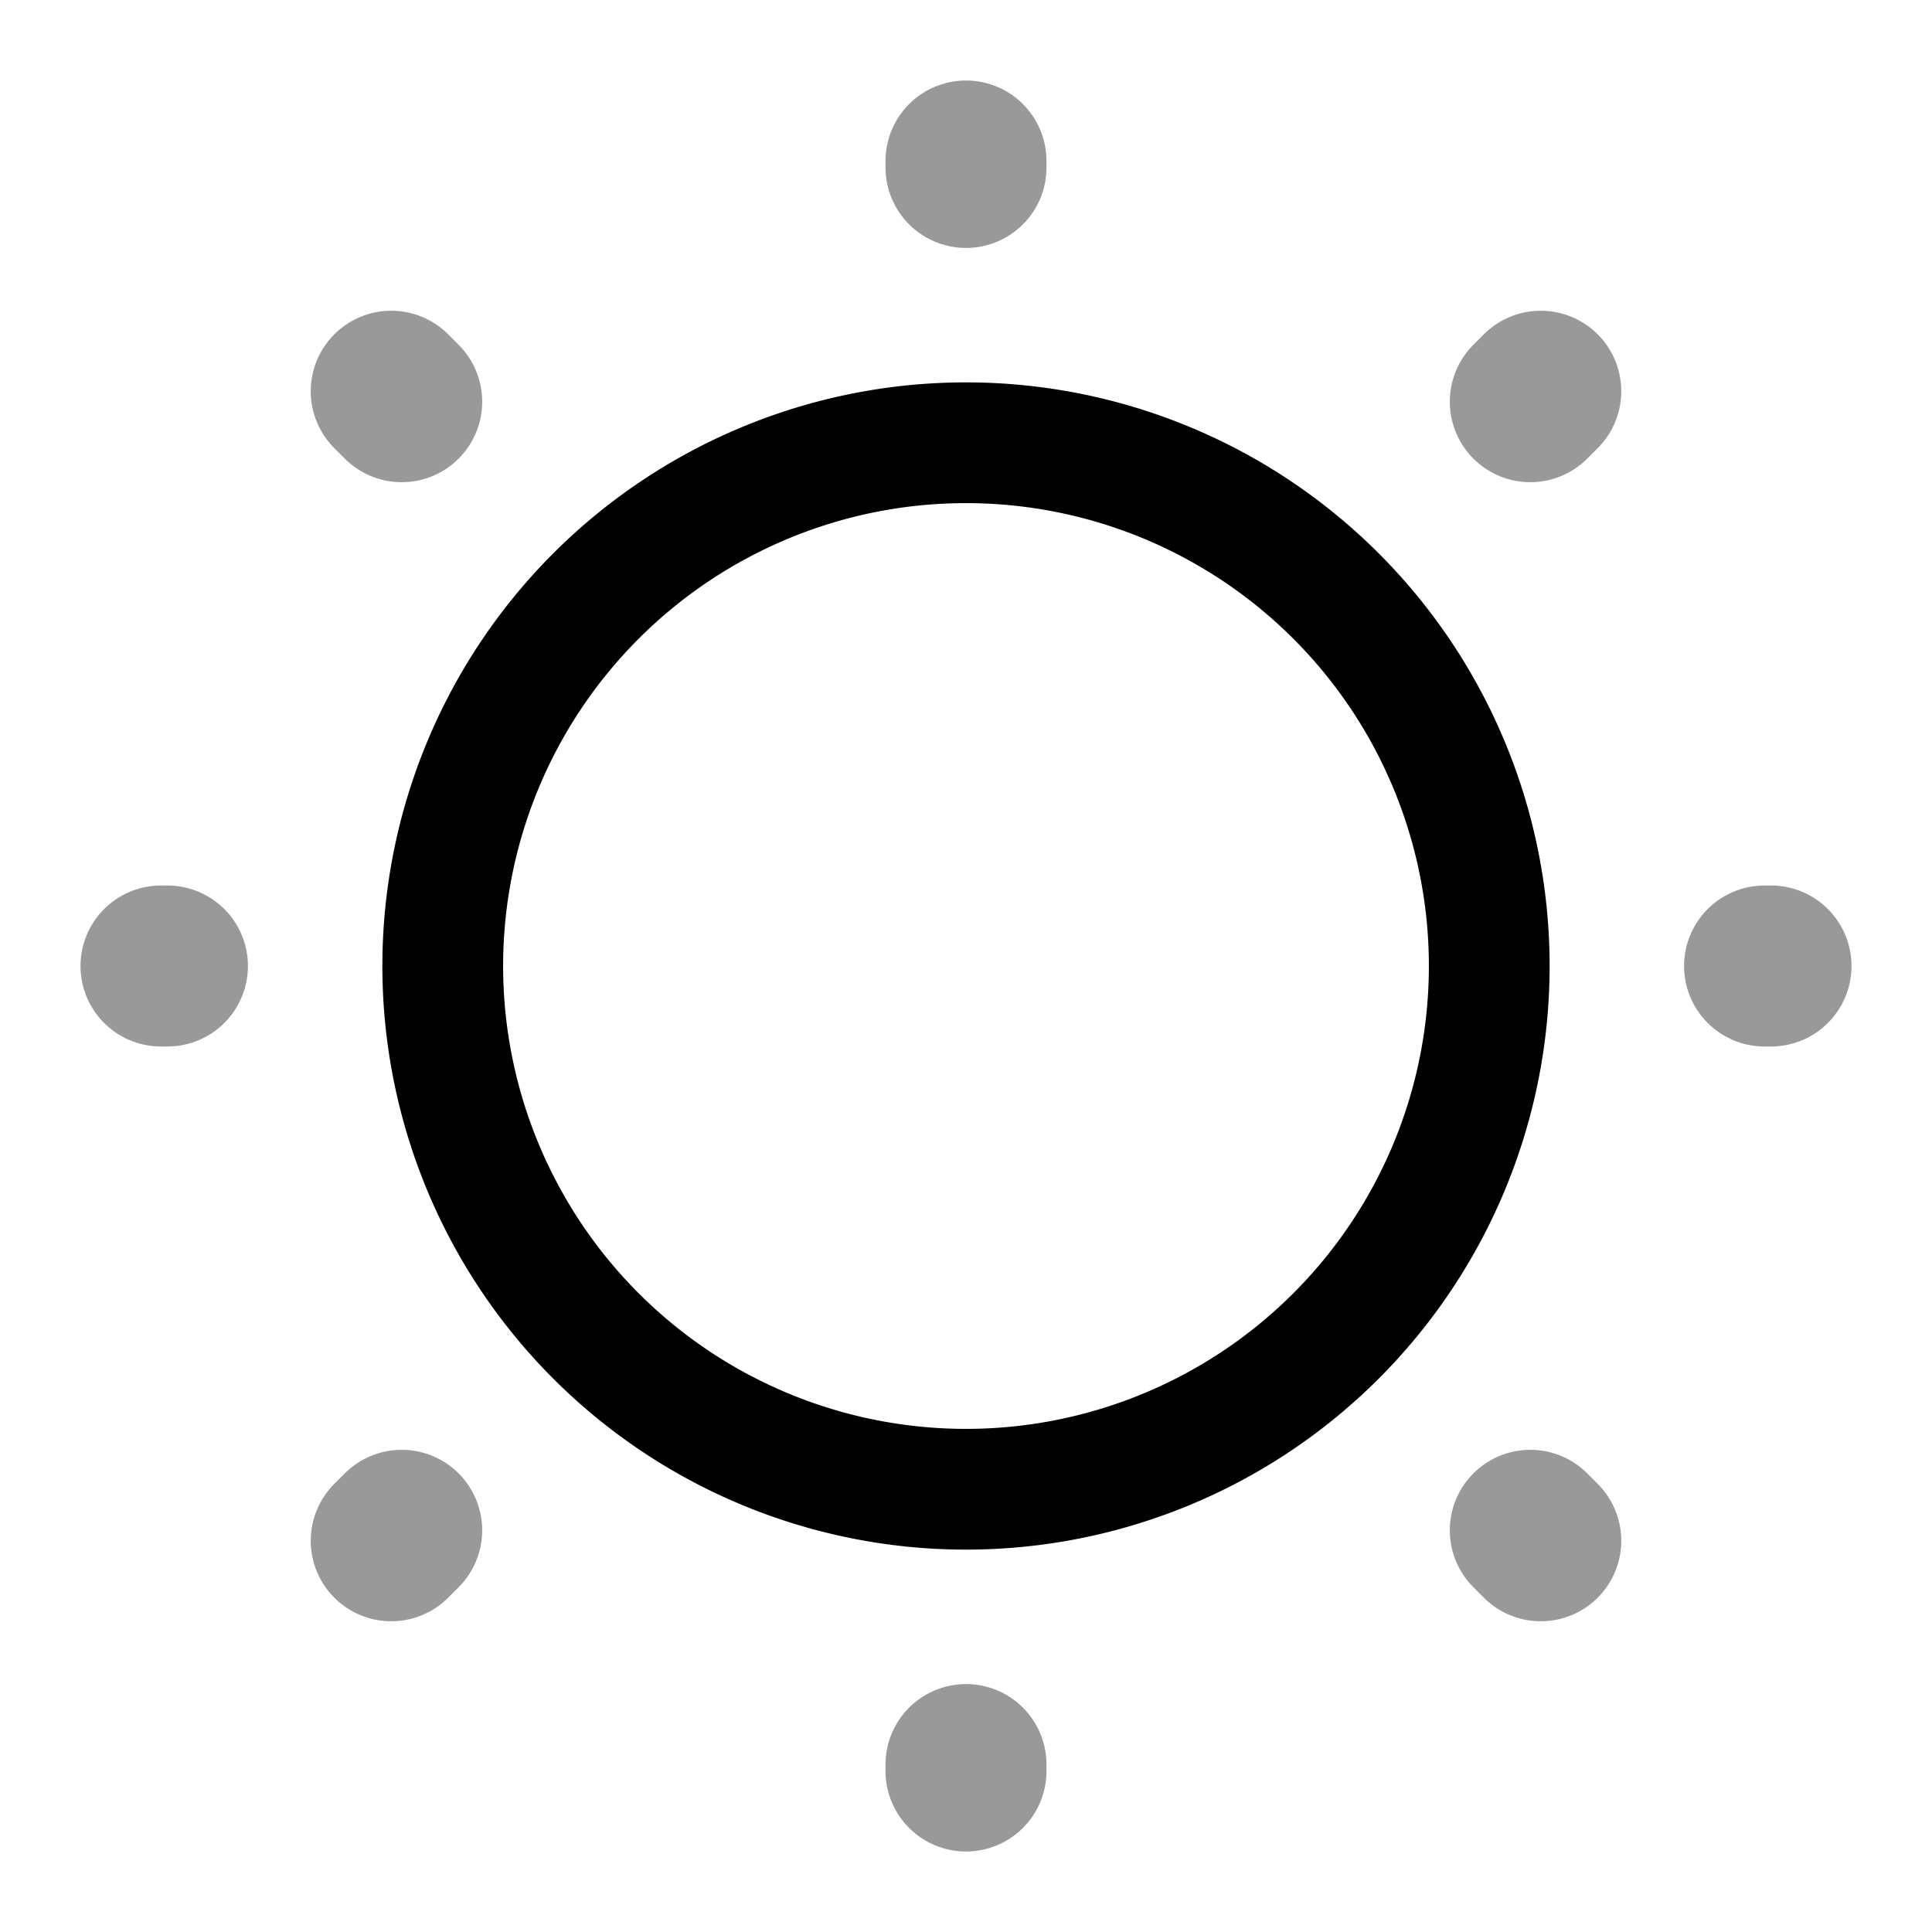 <svg width="24" height="24" fill="none" xmlns="http://www.w3.org/2000/svg" viewBox="0 0 24 24"><path d="M12 18.5a6.5 6.5 0 100-13 6.5 6.5 0 000 13z" stroke="currentColor" stroke-width="1.5" stroke-linecap="round" stroke-linejoin="round"/><path opacity=".4" d="M19.14 19.14l-.13-.13m0-14.02l.13-.13-.13.13zM4.86 19.14l.13-.13-.13.13zM12 2.08V2v.08zM12 22v-.08.08zM2.08 12H2h.08zM22 12h-.08.08zM4.99 4.99l-.13-.13.13.13z" stroke="currentColor" stroke-width="2" stroke-linecap="round" stroke-linejoin="round"/></svg>